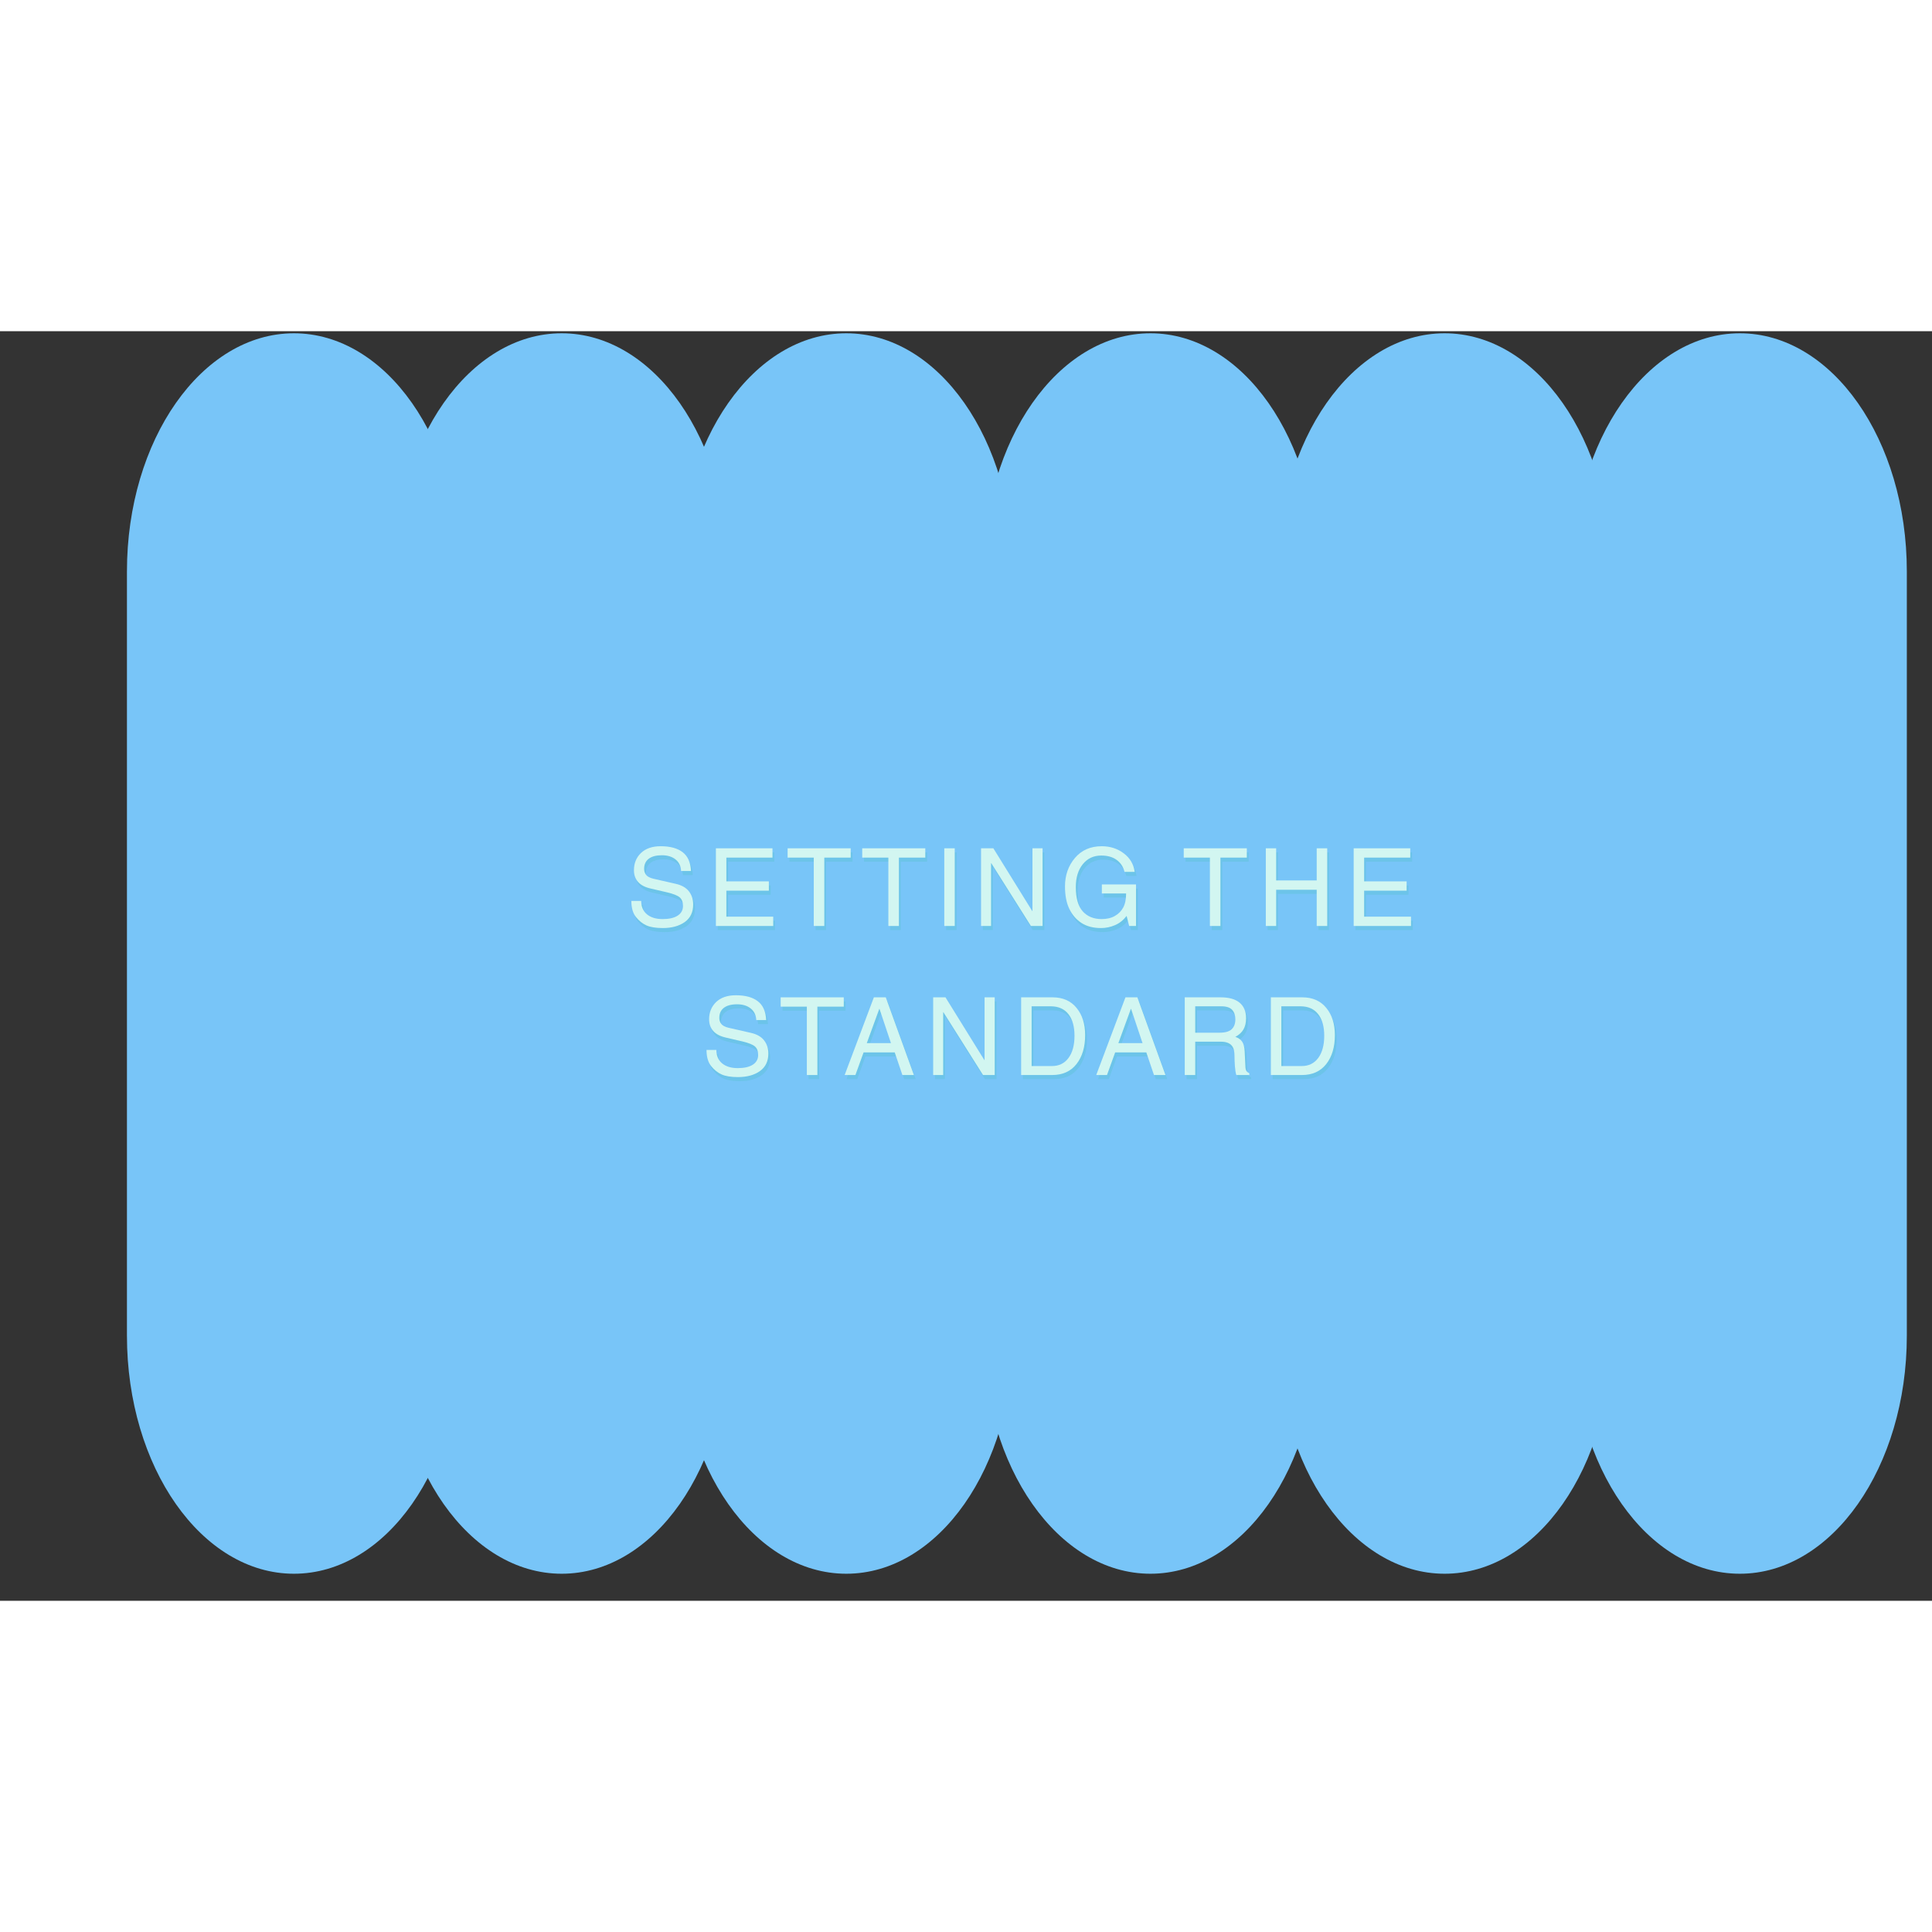 <svg xmlns="http://www.w3.org/2000/svg" xmlns:xlink="http://www.w3.org/1999/xlink" width="1200" zoomAndPan="magnify" viewBox="0 0 525 345" height="1200" preserveAspectRatio="xMidYMid meet" version="1.0"><rect x="0" y="0" width="525" height="345" fill="#333333" stroke="none"/><defs><g/><clipPath id="3934ce78fb"><path d="M 34.496 0.566 L 125.254 0.566 L 125.254 337.719 L 34.496 337.719 Z M 34.496 0.566 " clip-rule="nonzero"/></clipPath><clipPath id="d8ac406ef3"><path d="M 125.254 272.93 C 125.254 308.672 104.938 337.645 79.875 337.645 C 54.812 337.645 34.496 308.672 34.496 272.93 L 34.496 65.281 C 34.496 29.539 54.812 0.566 79.875 0.566 C 104.938 0.566 125.254 29.539 125.254 65.281 Z M 125.254 272.93 " clip-rule="nonzero"/></clipPath><clipPath id="36114e36ad"><path d="M 107.254 0.566 L 198.012 0.566 L 198.012 337.719 L 107.254 337.719 Z M 107.254 0.566 " clip-rule="nonzero"/></clipPath><clipPath id="51be791fe7"><path d="M 198.012 272.93 C 198.012 308.672 177.695 337.645 152.633 337.645 C 127.574 337.645 107.254 308.672 107.254 272.93 L 107.254 65.281 C 107.254 29.539 127.574 0.566 152.633 0.566 C 177.695 0.566 198.012 29.539 198.012 65.281 Z M 198.012 272.93 " clip-rule="nonzero"/></clipPath><clipPath id="116eb0a630"><path d="M 184.594 0.566 L 275.352 0.566 L 275.352 337.719 L 184.594 337.719 Z M 184.594 0.566 " clip-rule="nonzero"/></clipPath><clipPath id="8f20e11b96"><path d="M 275.352 272.93 C 275.352 308.672 255.035 337.645 229.973 337.645 C 204.91 337.645 184.594 308.672 184.594 272.93 L 184.594 65.281 C 184.594 29.539 204.91 0.566 229.973 0.566 C 255.035 0.566 275.352 29.539 275.352 65.281 Z M 275.352 272.93 " clip-rule="nonzero"/></clipPath><clipPath id="87694d725a"><path d="M 267.238 0.566 L 357.996 0.566 L 357.996 337.719 L 267.238 337.719 Z M 267.238 0.566 " clip-rule="nonzero"/></clipPath><clipPath id="99139fbce9"><path d="M 357.996 272.93 C 357.996 308.672 337.68 337.645 312.617 337.645 C 287.555 337.645 267.238 308.672 267.238 272.93 L 267.238 65.281 C 267.238 29.539 287.555 0.566 312.617 0.566 C 337.68 0.566 357.996 29.539 357.996 65.281 Z M 357.996 272.93 " clip-rule="nonzero"/></clipPath><clipPath id="ec1144b7e6"><path d="M 347.18 0.566 L 437.938 0.566 L 437.938 337.719 L 347.18 337.719 Z M 347.18 0.566 " clip-rule="nonzero"/></clipPath><clipPath id="c7747421e5"><path d="M 437.938 272.93 C 437.938 308.672 417.621 337.645 392.559 337.645 C 367.496 337.645 347.18 308.672 347.18 272.93 L 347.18 65.281 C 347.18 29.539 367.496 0.566 392.559 0.566 C 417.621 0.566 437.938 29.539 437.938 65.281 Z M 437.938 272.93 " clip-rule="nonzero"/></clipPath><clipPath id="9a67479791"><path d="M 427.402 0.566 L 518.16 0.566 L 518.16 337.719 L 427.402 337.719 Z M 427.402 0.566 " clip-rule="nonzero"/></clipPath><clipPath id="b33339d534"><path d="M 518.16 272.93 C 518.16 308.672 497.844 337.645 472.781 337.645 C 447.719 337.645 427.402 308.672 427.402 272.93 L 427.402 65.281 C 427.402 29.539 447.719 0.566 472.781 0.566 C 497.844 0.566 518.16 29.539 518.16 65.281 Z M 518.16 272.93 " clip-rule="nonzero"/></clipPath></defs><g clip-path="url(#3934ce78fb)"><g clip-path="url(#d8ac406ef3)"><path fill="#78c5f8" d="M 125.254 0.566 L 125.254 337.719 L 34.496 337.719 L 34.496 0.566 Z M 125.254 0.566 " fill-opacity="1" fill-rule="nonzero"/></g></g><g clip-path="url(#36114e36ad)"><g clip-path="url(#51be791fe7)"><path fill="#78c5f8" d="M 198.012 0.566 L 198.012 337.719 L 107.254 337.719 L 107.254 0.566 Z M 198.012 0.566 " fill-opacity="1" fill-rule="nonzero"/></g></g><g clip-path="url(#116eb0a630)"><g clip-path="url(#8f20e11b96)"><path fill="#78c5f8" d="M 275.352 0.566 L 275.352 337.719 L 184.594 337.719 L 184.594 0.566 Z M 275.352 0.566 " fill-opacity="1" fill-rule="nonzero"/></g></g><g clip-path="url(#87694d725a)"><g clip-path="url(#99139fbce9)"><path fill="#78c5f8" d="M 357.996 0.566 L 357.996 337.719 L 267.238 337.719 L 267.238 0.566 Z M 357.996 0.566 " fill-opacity="1" fill-rule="nonzero"/></g></g><g clip-path="url(#ec1144b7e6)"><g clip-path="url(#c7747421e5)"><path fill="#78c5f8" d="M 437.938 0.566 L 437.938 337.719 L 347.18 337.719 L 347.18 0.566 Z M 437.938 0.566 " fill-opacity="1" fill-rule="nonzero"/></g></g><g clip-path="url(#9a67479791)"><g clip-path="url(#b33339d534)"><path fill="#78c5f8" d="M 518.16 0.566 L 518.16 337.719 L 427.402 337.719 L 427.402 0.566 Z M 518.16 0.566 " fill-opacity="1" fill-rule="nonzero"/></g></g><g fill="#00bf63" fill-opacity="0.102"><g transform="translate(170.76, 162.733)"><g><path d="M 14.812 -14.938 C 14.758 -16.27 14.258 -17.316 13.312 -18.078 C 12.375 -18.836 11.133 -19.219 9.594 -19.219 C 8.039 -19.219 6.848 -18.898 6.016 -18.266 C 5.18 -17.629 4.766 -16.711 4.766 -15.516 C 4.766 -14.879 4.945 -14.332 5.312 -13.875 C 5.676 -13.414 6.328 -13.07 7.266 -12.844 L 13.297 -11.469 C 14.922 -11.113 16.125 -10.441 16.906 -9.453 C 17.695 -8.461 18.094 -7.254 18.094 -5.828 C 18.094 -3.742 17.328 -2.156 15.797 -1.062 C 14.266 0.02 12.273 0.562 9.828 0.562 C 7.953 0.562 6.477 0.32 5.406 -0.156 C 4.332 -0.633 3.379 -1.395 2.547 -2.438 C 1.711 -3.477 1.297 -4.938 1.297 -6.812 L 3.969 -6.812 C 3.969 -5.25 4.488 -4.035 5.531 -3.172 C 6.57 -2.305 7.992 -1.875 9.797 -1.875 C 11.535 -1.875 12.891 -2.18 13.859 -2.797 C 14.836 -3.422 15.328 -4.301 15.328 -5.438 C 15.328 -6.477 15.035 -7.254 14.453 -7.766 C 13.867 -8.273 12.738 -8.727 11.062 -9.125 L 6.5 -10.188 C 4.988 -10.531 3.859 -11.129 3.109 -11.984 C 2.367 -12.836 2 -13.891 2 -15.141 C 2 -17.035 2.633 -18.598 3.906 -19.828 C 5.188 -21.055 6.973 -21.672 9.266 -21.672 C 11.848 -21.672 13.836 -21.129 15.234 -20.047 C 16.641 -18.973 17.395 -17.27 17.5 -14.938 Z M 14.812 -14.938 "/></g></g></g><g fill="#00bf63" fill-opacity="0.102"><g transform="translate(192.639, 162.733)"><g><path d="M 17.969 0 L 2.391 0 L 2.391 -21.109 L 17.766 -21.109 L 17.766 -18.578 L 5.234 -18.578 L 5.234 -12.125 L 16.781 -12.125 L 16.781 -9.594 L 5.234 -9.594 L 5.234 -2.531 L 17.969 -2.531 Z M 17.969 0 "/></g></g></g><g fill="#00bf63" fill-opacity="0.102"><g transform="translate(214.159, 162.733)"><g><path d="M 7.469 -18.578 L 0.359 -18.578 L 0.359 -21.109 L 17.5 -21.109 L 17.5 -18.578 L 10.328 -18.578 L 10.328 0 L 7.469 0 Z M 7.469 -18.578 "/></g></g></g><g fill="#00bf63" fill-opacity="0.102"><g transform="translate(234.431, 162.733)"><g><path d="M 7.469 -18.578 L 0.359 -18.578 L 0.359 -21.109 L 17.5 -21.109 L 17.5 -18.578 L 10.328 -18.578 L 10.328 0 L 7.469 0 Z M 7.469 -18.578 "/></g></g></g><g fill="#00bf63" fill-opacity="0.102"><g transform="translate(254.702, 162.733)"><g><path d="M 5.234 0 L 2.391 0 L 2.391 -21.109 L 5.234 -21.109 Z M 5.234 0 "/></g></g></g><g fill="#00bf63" fill-opacity="0.102"><g transform="translate(264.693, 162.733)"><g><path d="M 16.359 -21.109 L 19.109 -21.109 L 19.109 0 L 15.938 0 L 5.172 -17.062 L 5.109 -17.062 L 5.109 0 L 2.391 0 L 2.391 -21.109 L 5.734 -21.109 L 16.297 -4.062 L 16.359 -4.062 Z M 16.359 -21.109 "/></g></g></g><g fill="#00bf63" fill-opacity="0.102"><g transform="translate(288.597, 162.733)"><g><path d="M 11.312 -11.281 L 20.594 -11.281 L 20.594 0 L 18.734 0 L 18.047 -2.734 C 17.148 -1.578 16.094 -0.738 14.875 -0.219 C 13.656 0.301 12.391 0.562 11.078 0.562 C 8.961 0.562 7.191 0.098 5.766 -0.828 C 4.348 -1.754 3.25 -3.031 2.469 -4.656 C 1.688 -6.281 1.297 -8.305 1.297 -10.734 C 1.297 -13.773 2.195 -16.359 4 -18.484 C 5.801 -20.609 8.227 -21.672 11.281 -21.672 C 13.562 -21.672 15.551 -21.031 17.25 -19.75 C 18.957 -18.477 19.953 -16.797 20.234 -14.703 L 17.469 -14.703 C 17.133 -16.086 16.426 -17.172 15.344 -17.953 C 14.27 -18.742 12.867 -19.141 11.141 -19.141 C 9.066 -19.141 7.395 -18.352 6.125 -16.781 C 4.863 -15.219 4.234 -13.148 4.234 -10.578 C 4.234 -7.586 4.859 -5.391 6.109 -3.984 C 7.367 -2.578 9.082 -1.875 11.25 -1.875 C 12.664 -1.875 13.863 -2.156 14.844 -2.719 C 15.832 -3.281 16.586 -4.039 17.109 -5 C 17.641 -5.969 17.906 -7.25 17.906 -8.844 L 11.312 -8.844 Z M 11.312 -11.281 "/></g></g></g><g fill="#00bf63" fill-opacity="0.102"><g transform="translate(313.677, 162.733)"><g/></g></g><g fill="#00bf63" fill-opacity="0.102"><g transform="translate(321.803, 162.733)"><g><path d="M 7.469 -18.578 L 0.359 -18.578 L 0.359 -21.109 L 17.5 -21.109 L 17.5 -18.578 L 10.328 -18.578 L 10.328 0 L 7.469 0 Z M 7.469 -18.578 "/></g></g></g><g fill="#00bf63" fill-opacity="0.102"><g transform="translate(342.074, 162.733)"><g><path d="M 19.078 0 L 16.219 0 L 16.219 -9.844 L 5.203 -9.844 L 5.203 0 L 2.391 0 L 2.391 -21.109 L 5.203 -21.109 L 5.203 -12.375 L 16.219 -12.375 L 16.219 -21.109 L 19.078 -21.109 Z M 19.078 0 "/></g></g></g><g fill="#00bf63" fill-opacity="0.102"><g transform="translate(365.948, 162.733)"><g><path d="M 17.969 0 L 2.391 0 L 2.391 -21.109 L 17.766 -21.109 L 17.766 -18.578 L 5.234 -18.578 L 5.234 -12.125 L 16.781 -12.125 L 16.781 -9.594 L 5.234 -9.594 L 5.234 -2.531 L 17.969 -2.531 Z M 17.969 0 "/></g></g></g><g fill="#d2f6f1" fill-opacity="1"><g transform="translate(170.267, 161.625)"><g><path d="M 14.812 -14.938 C 14.758 -16.27 14.258 -17.316 13.312 -18.078 C 12.375 -18.836 11.133 -19.219 9.594 -19.219 C 8.039 -19.219 6.848 -18.898 6.016 -18.266 C 5.18 -17.629 4.766 -16.711 4.766 -15.516 C 4.766 -14.879 4.945 -14.332 5.312 -13.875 C 5.676 -13.414 6.328 -13.07 7.266 -12.844 L 13.297 -11.469 C 14.922 -11.113 16.125 -10.441 16.906 -9.453 C 17.695 -8.461 18.094 -7.254 18.094 -5.828 C 18.094 -3.742 17.328 -2.156 15.797 -1.062 C 14.266 0.02 12.273 0.562 9.828 0.562 C 7.953 0.562 6.477 0.32 5.406 -0.156 C 4.332 -0.633 3.379 -1.395 2.547 -2.438 C 1.711 -3.477 1.297 -4.938 1.297 -6.812 L 3.969 -6.812 C 3.969 -5.25 4.488 -4.035 5.531 -3.172 C 6.57 -2.305 7.992 -1.875 9.797 -1.875 C 11.535 -1.875 12.891 -2.18 13.859 -2.797 C 14.836 -3.422 15.328 -4.301 15.328 -5.438 C 15.328 -6.477 15.035 -7.254 14.453 -7.766 C 13.867 -8.273 12.738 -8.727 11.062 -9.125 L 6.5 -10.188 C 4.988 -10.531 3.859 -11.129 3.109 -11.984 C 2.367 -12.836 2 -13.891 2 -15.141 C 2 -17.035 2.633 -18.598 3.906 -19.828 C 5.188 -21.055 6.973 -21.672 9.266 -21.672 C 11.848 -21.672 13.836 -21.129 15.234 -20.047 C 16.641 -18.973 17.395 -17.27 17.5 -14.938 Z M 14.812 -14.938 "/></g></g></g><g fill="#d2f6f1" fill-opacity="1"><g transform="translate(192.146, 161.625)"><g><path d="M 17.969 0 L 2.391 0 L 2.391 -21.109 L 17.766 -21.109 L 17.766 -18.578 L 5.234 -18.578 L 5.234 -12.125 L 16.781 -12.125 L 16.781 -9.594 L 5.234 -9.594 L 5.234 -2.531 L 17.969 -2.531 Z M 17.969 0 "/></g></g></g><g fill="#d2f6f1" fill-opacity="1"><g transform="translate(213.666, 161.625)"><g><path d="M 7.469 -18.578 L 0.359 -18.578 L 0.359 -21.109 L 17.5 -21.109 L 17.5 -18.578 L 10.328 -18.578 L 10.328 0 L 7.469 0 Z M 7.469 -18.578 "/></g></g></g><g fill="#d2f6f1" fill-opacity="1"><g transform="translate(233.937, 161.625)"><g><path d="M 7.469 -18.578 L 0.359 -18.578 L 0.359 -21.109 L 17.5 -21.109 L 17.5 -18.578 L 10.328 -18.578 L 10.328 0 L 7.469 0 Z M 7.469 -18.578 "/></g></g></g><g fill="#d2f6f1" fill-opacity="1"><g transform="translate(254.208, 161.625)"><g><path d="M 5.234 0 L 2.391 0 L 2.391 -21.109 L 5.234 -21.109 Z M 5.234 0 "/></g></g></g><g fill="#d2f6f1" fill-opacity="1"><g transform="translate(264.2, 161.625)"><g><path d="M 16.359 -21.109 L 19.109 -21.109 L 19.109 0 L 15.938 0 L 5.172 -17.062 L 5.109 -17.062 L 5.109 0 L 2.391 0 L 2.391 -21.109 L 5.734 -21.109 L 16.297 -4.062 L 16.359 -4.062 Z M 16.359 -21.109 "/></g></g></g><g fill="#d2f6f1" fill-opacity="1"><g transform="translate(288.103, 161.625)"><g><path d="M 11.312 -11.281 L 20.594 -11.281 L 20.594 0 L 18.734 0 L 18.047 -2.734 C 17.148 -1.578 16.094 -0.738 14.875 -0.219 C 13.656 0.301 12.391 0.562 11.078 0.562 C 8.961 0.562 7.191 0.098 5.766 -0.828 C 4.348 -1.754 3.25 -3.031 2.469 -4.656 C 1.688 -6.281 1.297 -8.305 1.297 -10.734 C 1.297 -13.773 2.195 -16.359 4 -18.484 C 5.801 -20.609 8.227 -21.672 11.281 -21.672 C 13.562 -21.672 15.551 -21.031 17.25 -19.75 C 18.957 -18.477 19.953 -16.797 20.234 -14.703 L 17.469 -14.703 C 17.133 -16.086 16.426 -17.172 15.344 -17.953 C 14.27 -18.742 12.867 -19.141 11.141 -19.141 C 9.066 -19.141 7.395 -18.352 6.125 -16.781 C 4.863 -15.219 4.234 -13.148 4.234 -10.578 C 4.234 -7.586 4.859 -5.391 6.109 -3.984 C 7.367 -2.578 9.082 -1.875 11.25 -1.875 C 12.664 -1.875 13.863 -2.156 14.844 -2.719 C 15.832 -3.281 16.586 -4.039 17.109 -5 C 17.641 -5.969 17.906 -7.25 17.906 -8.844 L 11.312 -8.844 Z M 11.312 -11.281 "/></g></g></g><g fill="#d2f6f1" fill-opacity="1"><g transform="translate(313.184, 161.625)"><g/></g></g><g fill="#d2f6f1" fill-opacity="1"><g transform="translate(321.309, 161.625)"><g><path d="M 7.469 -18.578 L 0.359 -18.578 L 0.359 -21.109 L 17.5 -21.109 L 17.5 -18.578 L 10.328 -18.578 L 10.328 0 L 7.469 0 Z M 7.469 -18.578 "/></g></g></g><g fill="#d2f6f1" fill-opacity="1"><g transform="translate(341.58, 161.625)"><g><path d="M 19.078 0 L 16.219 0 L 16.219 -9.844 L 5.203 -9.844 L 5.203 0 L 2.391 0 L 2.391 -21.109 L 5.203 -21.109 L 5.203 -12.375 L 16.219 -12.375 L 16.219 -21.109 L 19.078 -21.109 Z M 19.078 0 "/></g></g></g><g fill="#d2f6f1" fill-opacity="1"><g transform="translate(365.455, 161.625)"><g><path d="M 17.969 0 L 2.391 0 L 2.391 -21.109 L 17.766 -21.109 L 17.766 -18.578 L 5.234 -18.578 L 5.234 -12.125 L 16.781 -12.125 L 16.781 -9.594 L 5.234 -9.594 L 5.234 -2.531 L 17.969 -2.531 Z M 17.969 0 "/></g></g></g><g fill="#00bf63" fill-opacity="0.102"><g transform="translate(191.186, 203.233)"><g><path d="M 14.812 -14.938 C 14.758 -16.27 14.258 -17.316 13.312 -18.078 C 12.375 -18.836 11.133 -19.219 9.594 -19.219 C 8.039 -19.219 6.848 -18.898 6.016 -18.266 C 5.18 -17.629 4.766 -16.711 4.766 -15.516 C 4.766 -14.879 4.945 -14.332 5.312 -13.875 C 5.676 -13.414 6.328 -13.07 7.266 -12.844 L 13.297 -11.469 C 14.922 -11.113 16.125 -10.441 16.906 -9.453 C 17.695 -8.461 18.094 -7.254 18.094 -5.828 C 18.094 -3.742 17.328 -2.156 15.797 -1.062 C 14.266 0.02 12.273 0.562 9.828 0.562 C 7.953 0.562 6.477 0.32 5.406 -0.156 C 4.332 -0.633 3.379 -1.395 2.547 -2.438 C 1.711 -3.477 1.297 -4.938 1.297 -6.812 L 3.969 -6.812 C 3.969 -5.25 4.488 -4.035 5.531 -3.172 C 6.57 -2.305 7.992 -1.875 9.797 -1.875 C 11.535 -1.875 12.891 -2.18 13.859 -2.797 C 14.836 -3.422 15.328 -4.301 15.328 -5.438 C 15.328 -6.477 15.035 -7.254 14.453 -7.766 C 13.867 -8.273 12.738 -8.727 11.062 -9.125 L 6.5 -10.188 C 4.988 -10.531 3.859 -11.129 3.109 -11.984 C 2.367 -12.836 2 -13.891 2 -15.141 C 2 -17.035 2.633 -18.598 3.906 -19.828 C 5.188 -21.055 6.973 -21.672 9.266 -21.672 C 11.848 -21.672 13.836 -21.129 15.234 -20.047 C 16.641 -18.973 17.395 -17.27 17.5 -14.938 Z M 14.812 -14.938 "/></g></g></g><g fill="#00bf63" fill-opacity="0.102"><g transform="translate(212.275, 203.233)"><g><path d="M 7.469 -18.578 L 0.359 -18.578 L 0.359 -21.109 L 17.5 -21.109 L 17.5 -18.578 L 10.328 -18.578 L 10.328 0 L 7.469 0 Z M 7.469 -18.578 "/></g></g></g><g fill="#00bf63" fill-opacity="0.102"><g transform="translate(229.66, 203.233)"><g><path d="M 12.938 -8.672 L 9.828 -17.969 L 9.766 -17.969 L 6.375 -8.672 Z M 5.5 -6.141 L 3.281 0 L 0.359 0 L 8.297 -21.109 L 11.531 -21.109 L 19.172 0 L 16.047 0 L 13.969 -6.141 Z M 5.5 -6.141 "/></g></g></g><g fill="#00bf63" fill-opacity="0.102"><g transform="translate(251.683, 203.233)"><g><path d="M 16.359 -21.109 L 19.109 -21.109 L 19.109 0 L 15.938 0 L 5.172 -17.062 L 5.109 -17.062 L 5.109 0 L 2.391 0 L 2.391 -21.109 L 5.734 -21.109 L 16.297 -4.062 L 16.359 -4.062 Z M 16.359 -21.109 "/></g></g></g><g fill="#00bf63" fill-opacity="0.102"><g transform="translate(275.586, 203.233)"><g><path d="M 5.234 -2.438 L 10.766 -2.438 C 12.68 -2.438 14.18 -3.172 15.266 -4.641 C 16.348 -6.109 16.891 -8.117 16.891 -10.672 C 16.891 -13.18 16.344 -15.133 15.25 -16.531 C 14.156 -17.938 12.582 -18.648 10.531 -18.672 L 5.234 -18.672 Z M 2.391 -21.109 L 10.938 -21.109 C 13.707 -21.109 15.875 -20.156 17.438 -18.25 C 19 -16.352 19.781 -13.891 19.781 -10.859 C 19.781 -7.598 19 -4.973 17.438 -2.984 C 15.875 -0.992 13.672 0 10.828 0 L 2.391 0 Z M 2.391 -21.109 "/></g></g></g><g fill="#00bf63" fill-opacity="0.102"><g transform="translate(298.025, 203.233)"><g><path d="M 12.938 -8.672 L 9.828 -17.969 L 9.766 -17.969 L 6.375 -8.672 Z M 5.5 -6.141 L 3.281 0 L 0.359 0 L 8.297 -21.109 L 11.531 -21.109 L 19.172 0 L 16.047 0 L 13.969 -6.141 Z M 5.5 -6.141 "/></g></g></g><g fill="#00bf63" fill-opacity="0.102"><g transform="translate(320.048, 203.233)"><g><path d="M 5.234 -11.5 L 11.844 -11.5 C 13.375 -11.5 14.473 -11.812 15.141 -12.438 C 15.805 -13.062 16.141 -13.961 16.141 -15.141 C 16.141 -16.211 15.852 -17.066 15.281 -17.703 C 14.707 -18.348 13.719 -18.672 12.312 -18.672 L 5.234 -18.672 Z M 5.234 0 L 2.391 0 L 2.391 -21.109 L 12.141 -21.109 C 14.41 -21.109 16.129 -20.625 17.297 -19.656 C 18.461 -18.688 19.047 -17.281 19.047 -15.438 C 19.047 -14.219 18.812 -13.203 18.344 -12.391 C 17.875 -11.578 17.141 -10.906 16.141 -10.375 C 17.004 -10.062 17.625 -9.617 18 -9.047 C 18.383 -8.484 18.609 -7.602 18.672 -6.406 L 18.859 -2.469 C 18.867 -1.82 18.969 -1.363 19.156 -1.094 C 19.344 -0.832 19.602 -0.625 19.938 -0.469 L 19.938 0 L 16.406 0 C 16.227 -0.531 16.098 -1.328 16.016 -2.391 C 15.941 -3.461 15.906 -4.43 15.906 -5.297 C 15.906 -5.723 15.863 -6.16 15.781 -6.609 C 15.707 -7.066 15.539 -7.477 15.281 -7.844 C 15.031 -8.207 14.656 -8.5 14.156 -8.719 C 13.656 -8.945 12.984 -9.062 12.141 -9.062 L 5.234 -9.062 Z M 5.234 0 "/></g></g></g><g fill="#00bf63" fill-opacity="0.102"><g transform="translate(343.448, 203.233)"><g><path d="M 5.234 -2.438 L 10.766 -2.438 C 12.68 -2.438 14.18 -3.172 15.266 -4.641 C 16.348 -6.109 16.891 -8.117 16.891 -10.672 C 16.891 -13.18 16.344 -15.133 15.25 -16.531 C 14.156 -17.938 12.582 -18.648 10.531 -18.672 L 5.234 -18.672 Z M 2.391 -21.109 L 10.938 -21.109 C 13.707 -21.109 15.875 -20.156 17.438 -18.25 C 19 -16.352 19.781 -13.891 19.781 -10.859 C 19.781 -7.598 19 -4.973 17.438 -2.984 C 15.875 -0.992 13.672 0 10.828 0 L 2.391 0 Z M 2.391 -21.109 "/></g></g></g><g fill="#d2f6f1" fill-opacity="1"><g transform="translate(190.693, 202.125)"><g><path d="M 14.812 -14.938 C 14.758 -16.27 14.258 -17.316 13.312 -18.078 C 12.375 -18.836 11.133 -19.219 9.594 -19.219 C 8.039 -19.219 6.848 -18.898 6.016 -18.266 C 5.18 -17.629 4.766 -16.711 4.766 -15.516 C 4.766 -14.879 4.945 -14.332 5.312 -13.875 C 5.676 -13.414 6.328 -13.07 7.266 -12.844 L 13.297 -11.469 C 14.922 -11.113 16.125 -10.441 16.906 -9.453 C 17.695 -8.461 18.094 -7.254 18.094 -5.828 C 18.094 -3.742 17.328 -2.156 15.797 -1.062 C 14.266 0.02 12.273 0.562 9.828 0.562 C 7.953 0.562 6.477 0.32 5.406 -0.156 C 4.332 -0.633 3.379 -1.395 2.547 -2.438 C 1.711 -3.477 1.297 -4.938 1.297 -6.812 L 3.969 -6.812 C 3.969 -5.25 4.488 -4.035 5.531 -3.172 C 6.57 -2.305 7.992 -1.875 9.797 -1.875 C 11.535 -1.875 12.891 -2.18 13.859 -2.797 C 14.836 -3.422 15.328 -4.301 15.328 -5.438 C 15.328 -6.477 15.035 -7.254 14.453 -7.766 C 13.867 -8.273 12.738 -8.727 11.062 -9.125 L 6.5 -10.188 C 4.988 -10.531 3.859 -11.129 3.109 -11.984 C 2.367 -12.836 2 -13.891 2 -15.141 C 2 -17.035 2.633 -18.598 3.906 -19.828 C 5.188 -21.055 6.973 -21.672 9.266 -21.672 C 11.848 -21.672 13.836 -21.129 15.234 -20.047 C 16.641 -18.973 17.395 -17.27 17.5 -14.938 Z M 14.812 -14.938 "/></g></g></g><g fill="#d2f6f1" fill-opacity="1"><g transform="translate(211.782, 202.125)"><g><path d="M 7.469 -18.578 L 0.359 -18.578 L 0.359 -21.109 L 17.5 -21.109 L 17.5 -18.578 L 10.328 -18.578 L 10.328 0 L 7.469 0 Z M 7.469 -18.578 "/></g></g></g><g fill="#d2f6f1" fill-opacity="1"><g transform="translate(229.167, 202.125)"><g><path d="M 12.938 -8.672 L 9.828 -17.969 L 9.766 -17.969 L 6.375 -8.672 Z M 5.5 -6.141 L 3.281 0 L 0.359 0 L 8.297 -21.109 L 11.531 -21.109 L 19.172 0 L 16.047 0 L 13.969 -6.141 Z M 5.5 -6.141 "/></g></g></g><g fill="#d2f6f1" fill-opacity="1"><g transform="translate(251.189, 202.125)"><g><path d="M 16.359 -21.109 L 19.109 -21.109 L 19.109 0 L 15.938 0 L 5.172 -17.062 L 5.109 -17.062 L 5.109 0 L 2.391 0 L 2.391 -21.109 L 5.734 -21.109 L 16.297 -4.062 L 16.359 -4.062 Z M 16.359 -21.109 "/></g></g></g><g fill="#d2f6f1" fill-opacity="1"><g transform="translate(275.093, 202.125)"><g><path d="M 5.234 -2.438 L 10.766 -2.438 C 12.68 -2.438 14.18 -3.172 15.266 -4.641 C 16.348 -6.109 16.891 -8.117 16.891 -10.672 C 16.891 -13.18 16.344 -15.133 15.25 -16.531 C 14.156 -17.938 12.582 -18.648 10.531 -18.672 L 5.234 -18.672 Z M 2.391 -21.109 L 10.938 -21.109 C 13.707 -21.109 15.875 -20.156 17.438 -18.25 C 19 -16.352 19.781 -13.891 19.781 -10.859 C 19.781 -7.598 19 -4.973 17.438 -2.984 C 15.875 -0.992 13.672 0 10.828 0 L 2.391 0 Z M 2.391 -21.109 "/></g></g></g><g fill="#d2f6f1" fill-opacity="1"><g transform="translate(297.532, 202.125)"><g><path d="M 12.938 -8.672 L 9.828 -17.969 L 9.766 -17.969 L 6.375 -8.672 Z M 5.5 -6.141 L 3.281 0 L 0.359 0 L 8.297 -21.109 L 11.531 -21.109 L 19.172 0 L 16.047 0 L 13.969 -6.141 Z M 5.5 -6.141 "/></g></g></g><g fill="#d2f6f1" fill-opacity="1"><g transform="translate(319.554, 202.125)"><g><path d="M 5.234 -11.5 L 11.844 -11.5 C 13.375 -11.5 14.473 -11.812 15.141 -12.438 C 15.805 -13.062 16.141 -13.961 16.141 -15.141 C 16.141 -16.211 15.852 -17.066 15.281 -17.703 C 14.707 -18.348 13.719 -18.672 12.312 -18.672 L 5.234 -18.672 Z M 5.234 0 L 2.391 0 L 2.391 -21.109 L 12.141 -21.109 C 14.41 -21.109 16.129 -20.625 17.297 -19.656 C 18.461 -18.688 19.047 -17.281 19.047 -15.438 C 19.047 -14.219 18.812 -13.203 18.344 -12.391 C 17.875 -11.578 17.141 -10.906 16.141 -10.375 C 17.004 -10.062 17.625 -9.617 18 -9.047 C 18.383 -8.484 18.609 -7.602 18.672 -6.406 L 18.859 -2.469 C 18.867 -1.82 18.969 -1.363 19.156 -1.094 C 19.344 -0.832 19.602 -0.625 19.938 -0.469 L 19.938 0 L 16.406 0 C 16.227 -0.531 16.098 -1.328 16.016 -2.391 C 15.941 -3.461 15.906 -4.43 15.906 -5.297 C 15.906 -5.723 15.863 -6.16 15.781 -6.609 C 15.707 -7.066 15.539 -7.477 15.281 -7.844 C 15.031 -8.207 14.656 -8.5 14.156 -8.719 C 13.656 -8.945 12.984 -9.062 12.141 -9.062 L 5.234 -9.062 Z M 5.234 0 "/></g></g></g><g fill="#d2f6f1" fill-opacity="1"><g transform="translate(342.955, 202.125)"><g><path d="M 5.234 -2.438 L 10.766 -2.438 C 12.68 -2.438 14.18 -3.172 15.266 -4.641 C 16.348 -6.109 16.891 -8.117 16.891 -10.672 C 16.891 -13.18 16.344 -15.133 15.25 -16.531 C 14.156 -17.938 12.582 -18.648 10.531 -18.672 L 5.234 -18.672 Z M 2.391 -21.109 L 10.938 -21.109 C 13.707 -21.109 15.875 -20.156 17.438 -18.25 C 19 -16.352 19.781 -13.891 19.781 -10.859 C 19.781 -7.598 19 -4.973 17.438 -2.984 C 15.875 -0.992 13.672 0 10.828 0 L 2.391 0 Z M 2.391 -21.109 "/></g></g></g></svg>